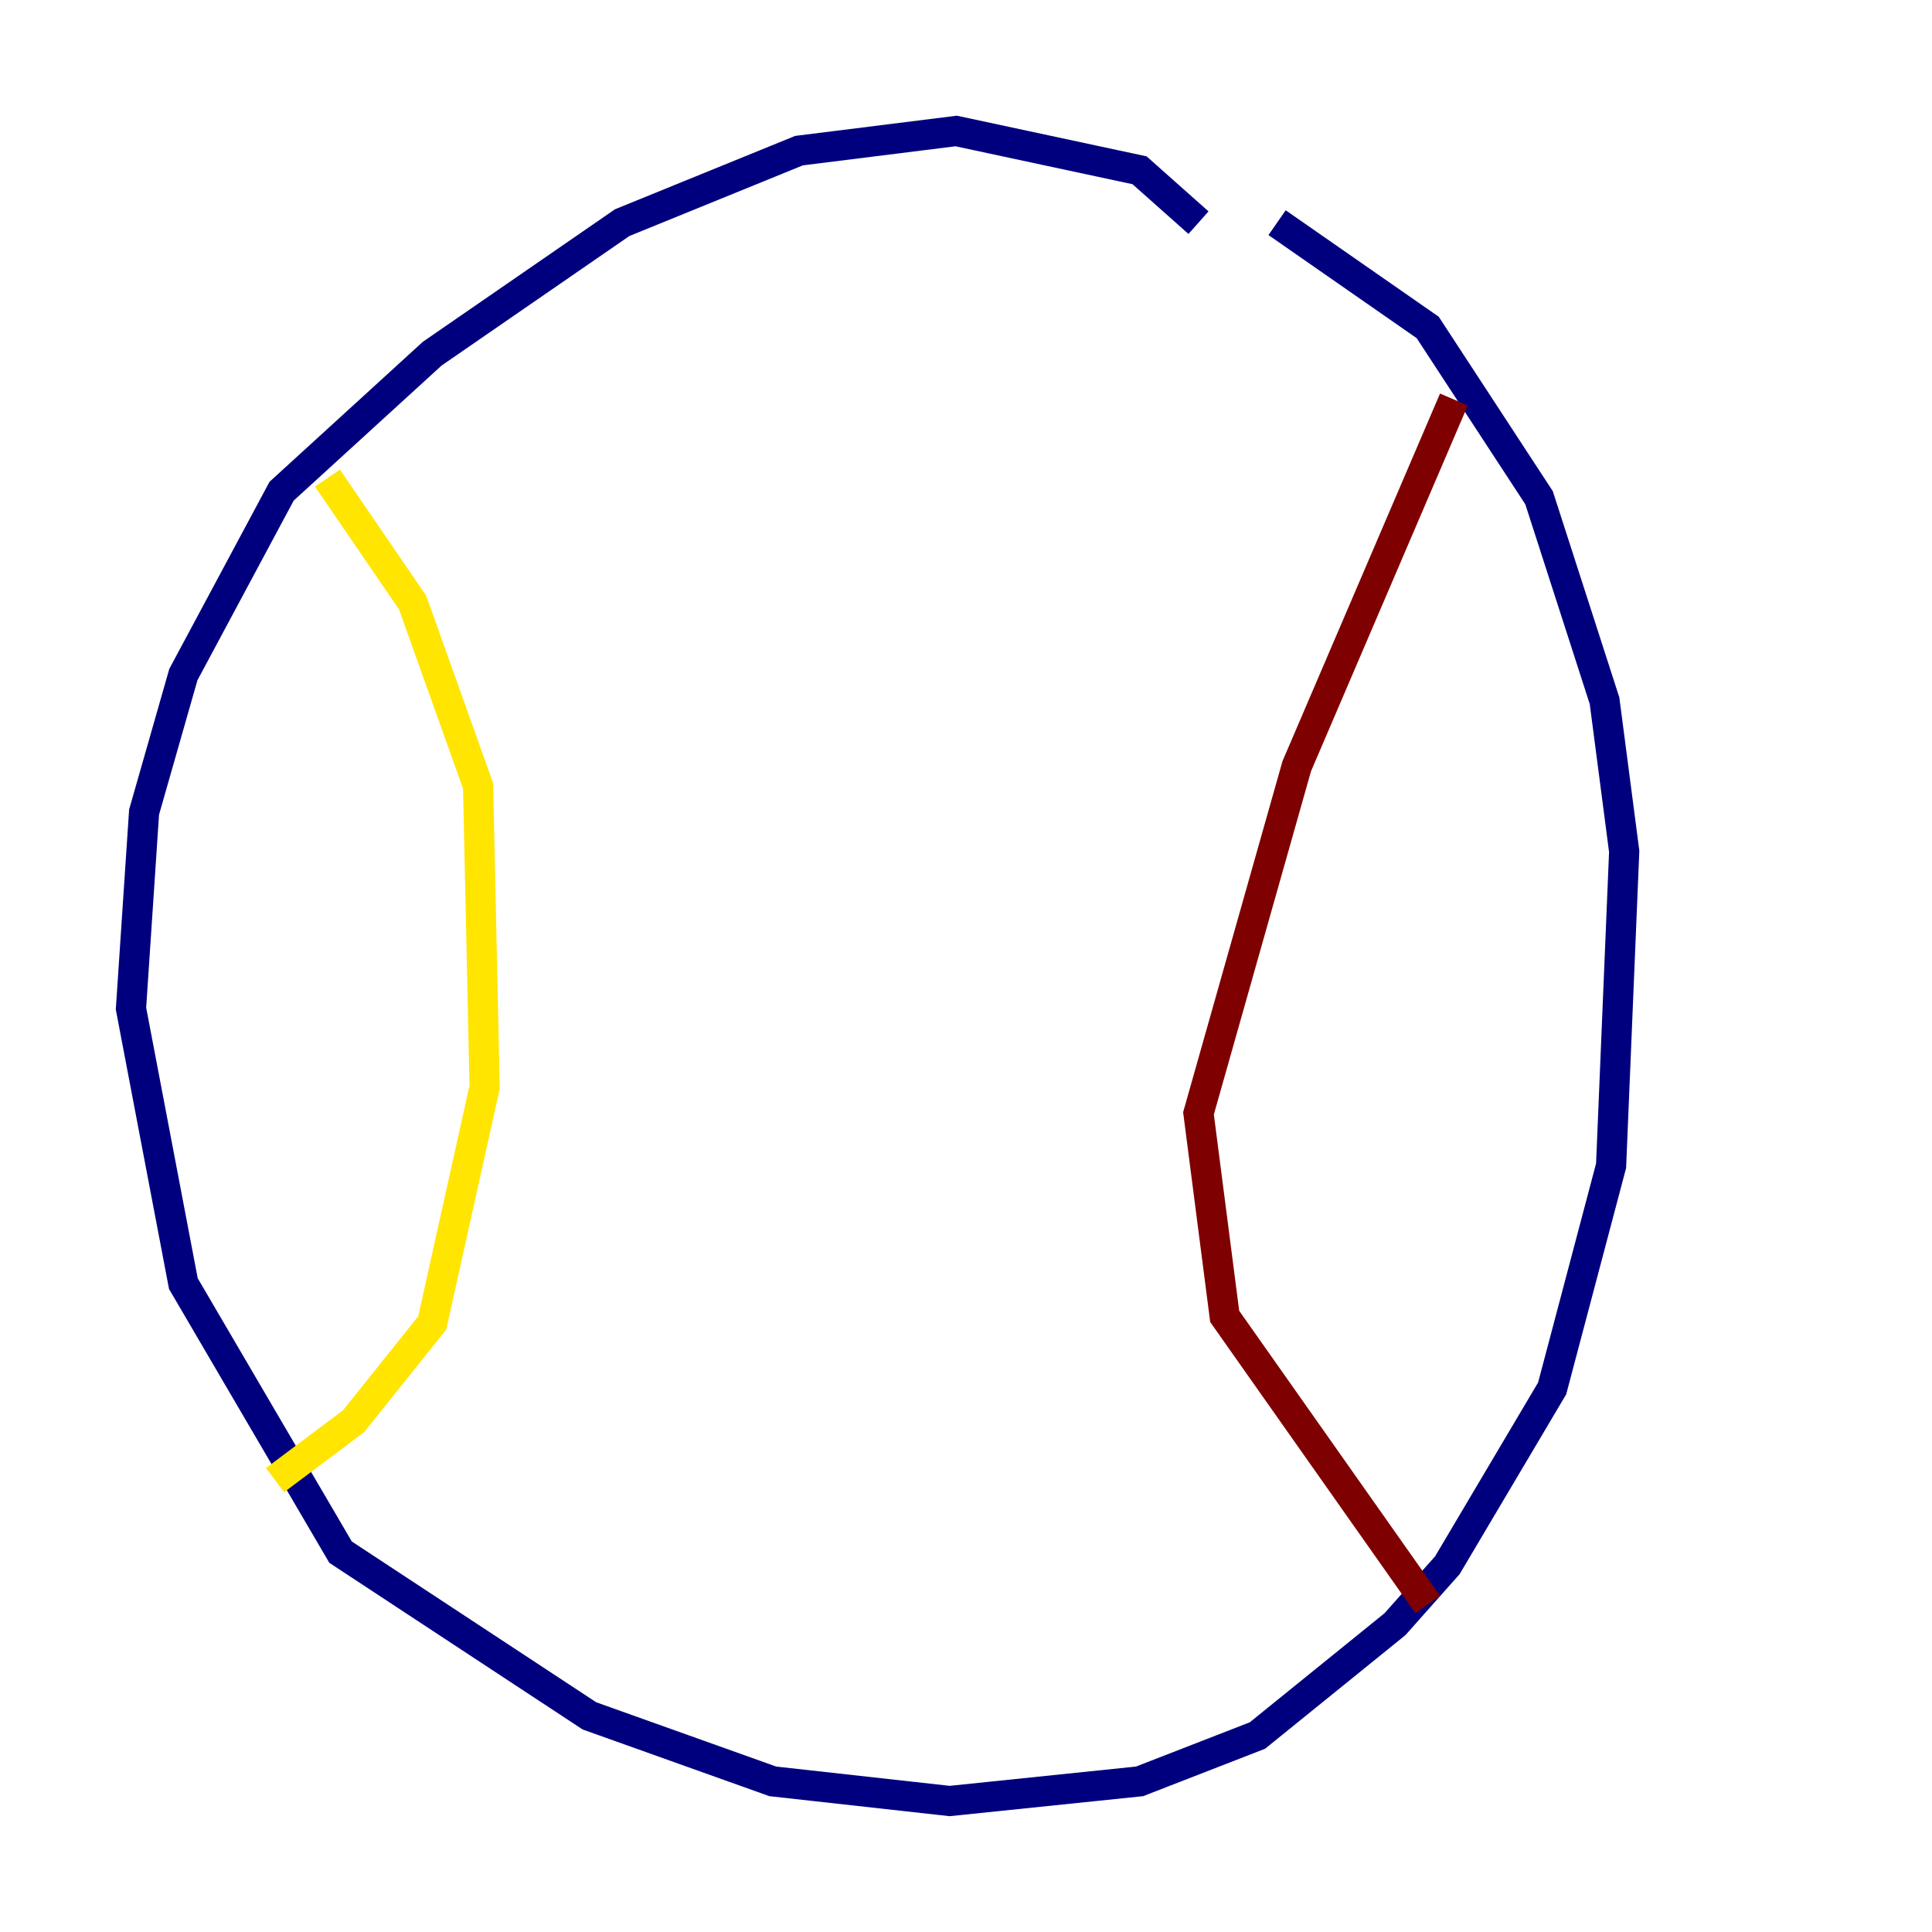 <?xml version="1.0" encoding="utf-8" ?>
<svg baseProfile="tiny" height="128" version="1.2" viewBox="0,0,128,128" width="128" xmlns="http://www.w3.org/2000/svg" xmlns:ev="http://www.w3.org/2001/xml-events" xmlns:xlink="http://www.w3.org/1999/xlink"><defs /><polyline fill="none" points="79.403,14.752 75.498,11.281 63.349,8.678 52.936,9.98 41.22,14.752 28.637,23.43 18.658,32.542 12.149,44.691 9.546,53.803 8.678,66.82 12.149,85.044 22.563,102.834 39.051,113.681 51.2,118.02 62.915,119.322 75.498,118.02 83.308,114.983 92.42,107.607 95.891,103.702 102.834,91.986 106.739,77.234 107.607,56.407 106.305,46.427 101.966,32.976 94.59,21.695 84.61,14.752" stroke="#00007f" stroke-width="2" /><polyline fill="none" points="21.695,31.675 21.695,31.675" stroke="#00d4ff" stroke-width="2" /><polyline fill="none" points="21.695,31.675 27.336,39.919 31.675,52.068 32.108,72.027 28.637,87.647 23.43,94.156 18.224,98.061" stroke="#ffe500" stroke-width="2" /><polyline fill="none" points="96.325,26.468 85.912,50.766 79.403,73.763 81.139,87.214 94.59,106.305" stroke="#7f0000" stroke-width="2" /></svg>